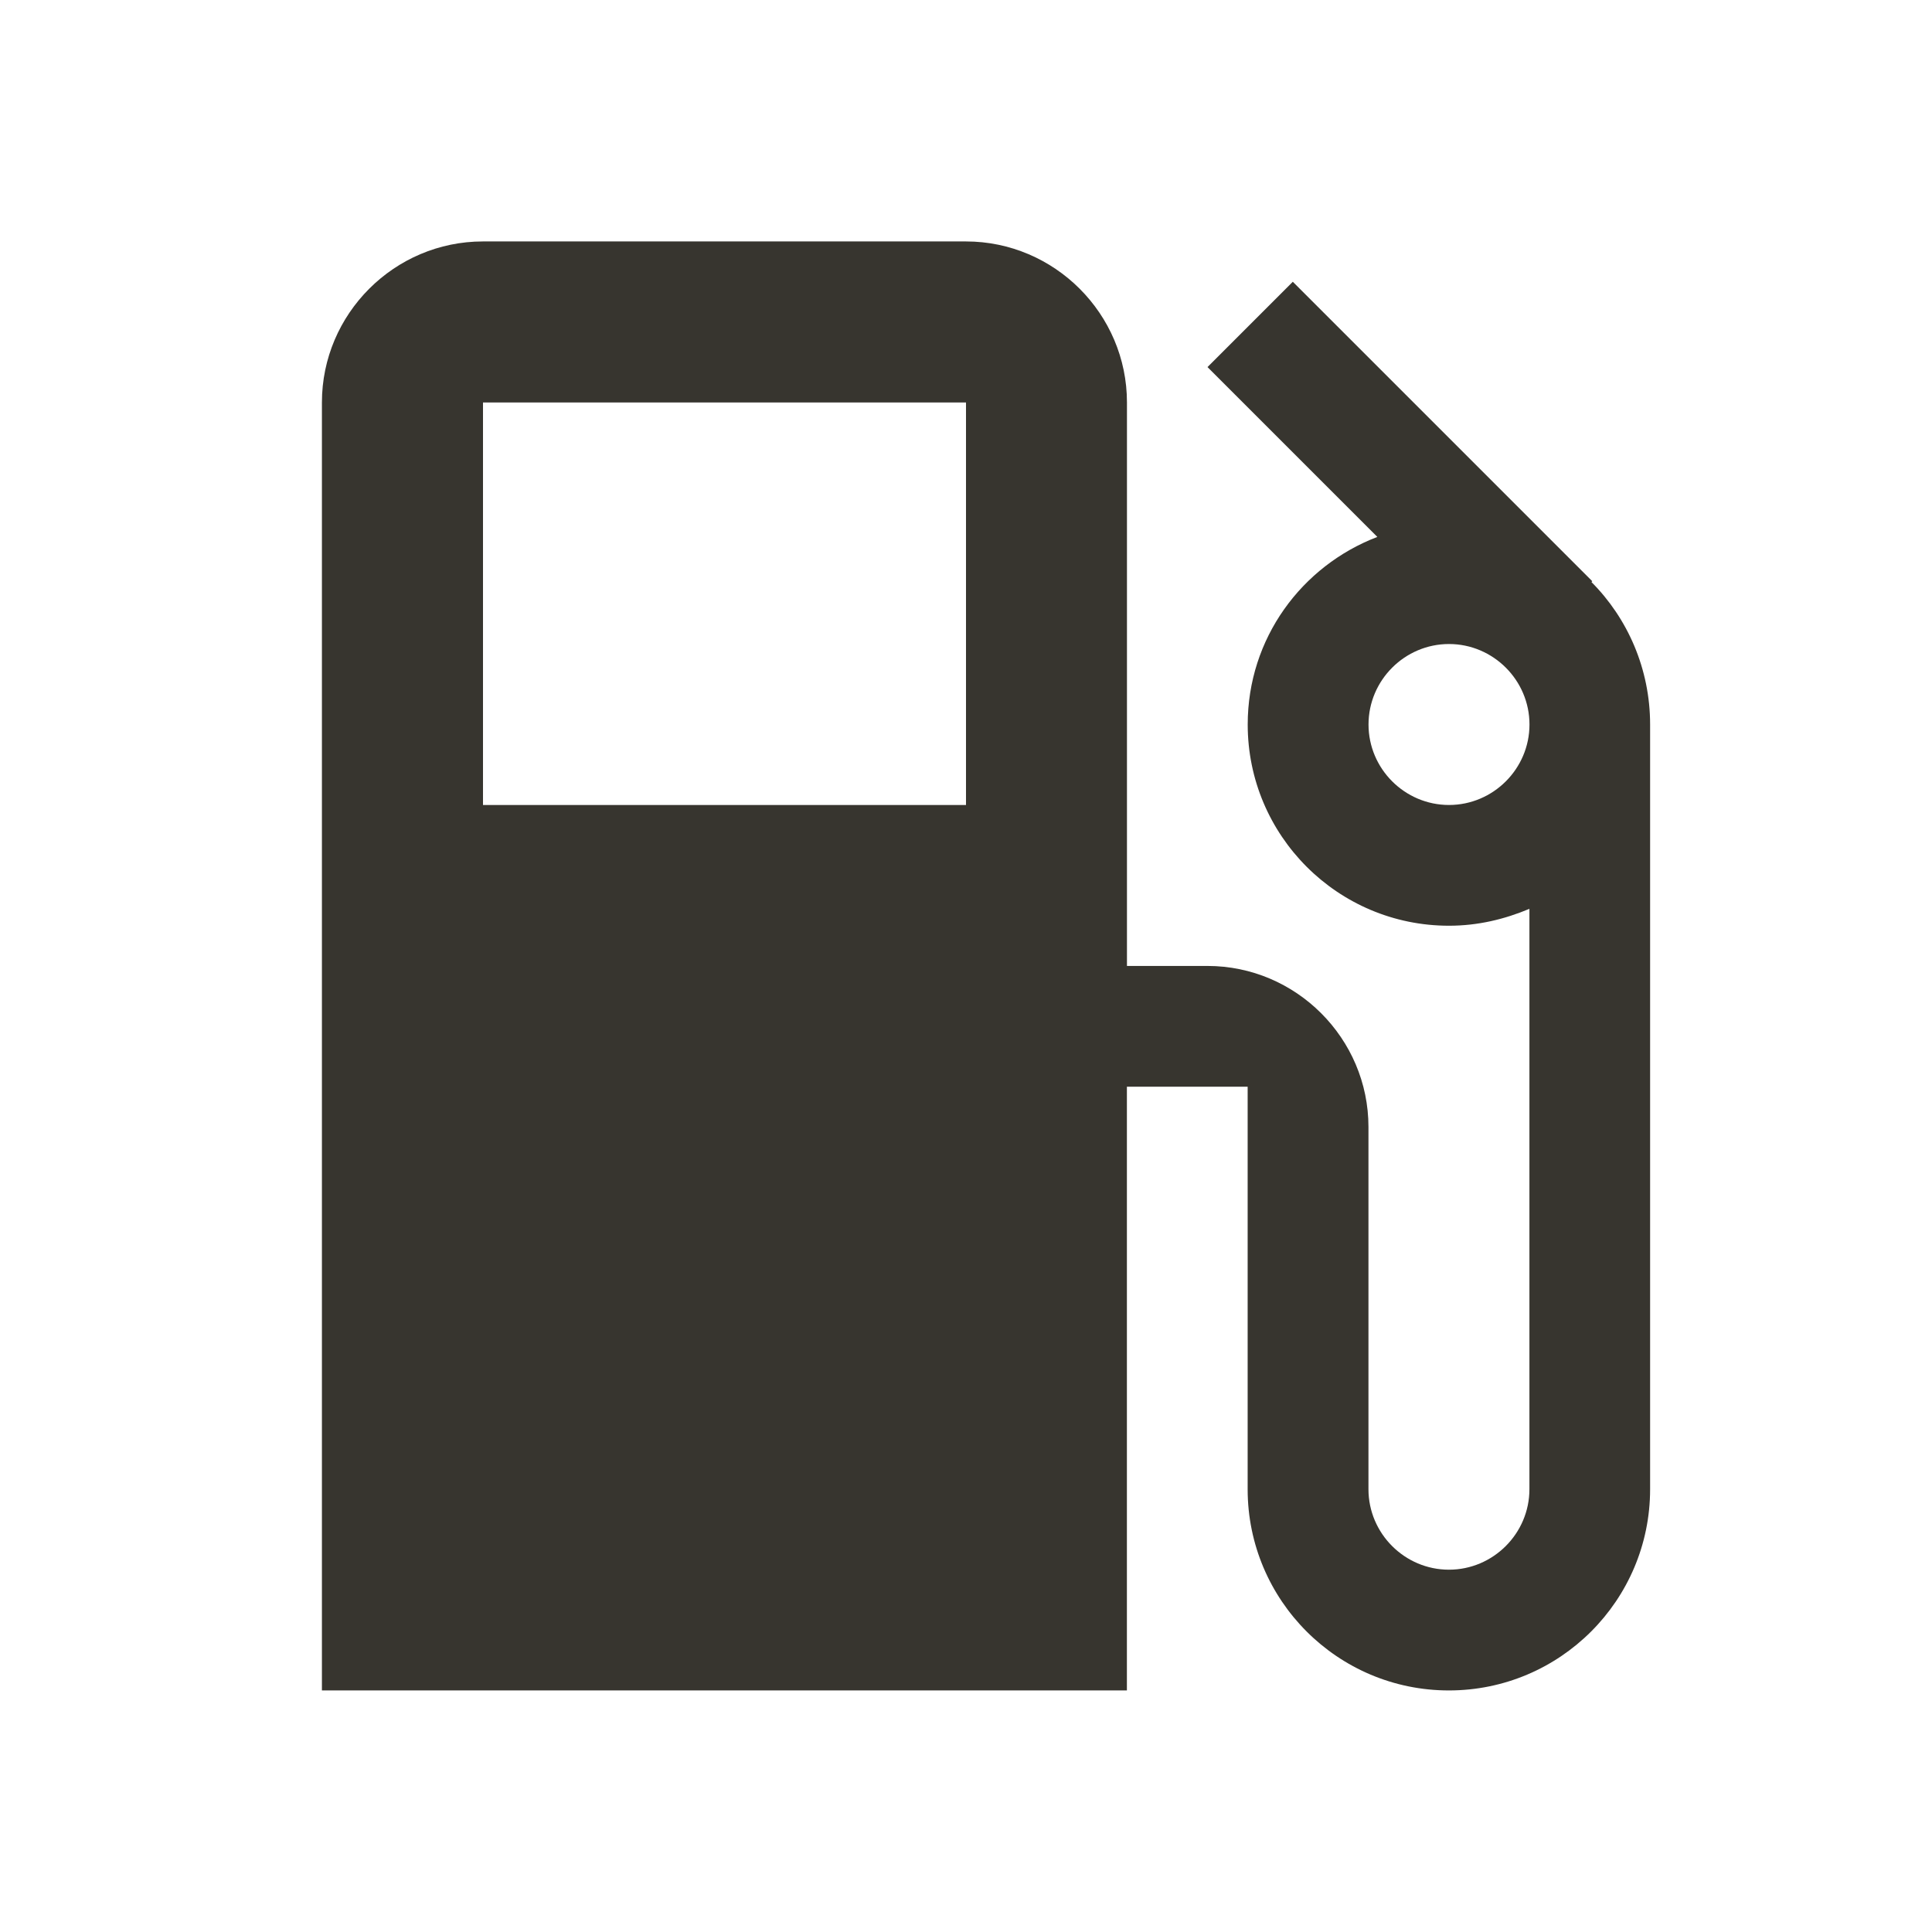 <!-- Generated by IcoMoon.io -->
<svg version="1.1" xmlns="http://www.w3.org/2000/svg" width="32" height="32" viewBox="0 0 32 32">
<title>mt-local_gas_station</title>
<path fill="#37352f" d="M26.36 9.64l0.013-0.013-4.96-4.96-1.413 1.413 2.813 2.813c-1.253 0.48-2.147 1.68-2.147 3.107 0 1.84 1.493 3.333 3.333 3.333 0.48 0 0.92-0.107 1.333-0.28v9.613c0 0.733-0.6 1.333-1.333 1.333s-1.333-0.6-1.333-1.333v-6c0-1.467-1.2-2.667-2.667-2.667h-1.333v-9.333c0-1.467-1.2-2.667-2.667-2.667h-8c-1.467 0-2.667 1.2-2.667 2.667v21.333h13.333v-10h2v6.667c0 1.84 1.493 3.333 3.333 3.333s3.333-1.493 3.333-3.333v-12.667c0-0.92-0.373-1.76-0.973-2.36v0zM16 13.333h-8v-6.667h8v6.667zM24 13.333c-0.733 0-1.333-0.6-1.333-1.333s0.6-1.333 1.333-1.333c0.733 0 1.333 0.6 1.333 1.333s-0.6 1.333-1.333 1.333v0z"></path>
</svg>
